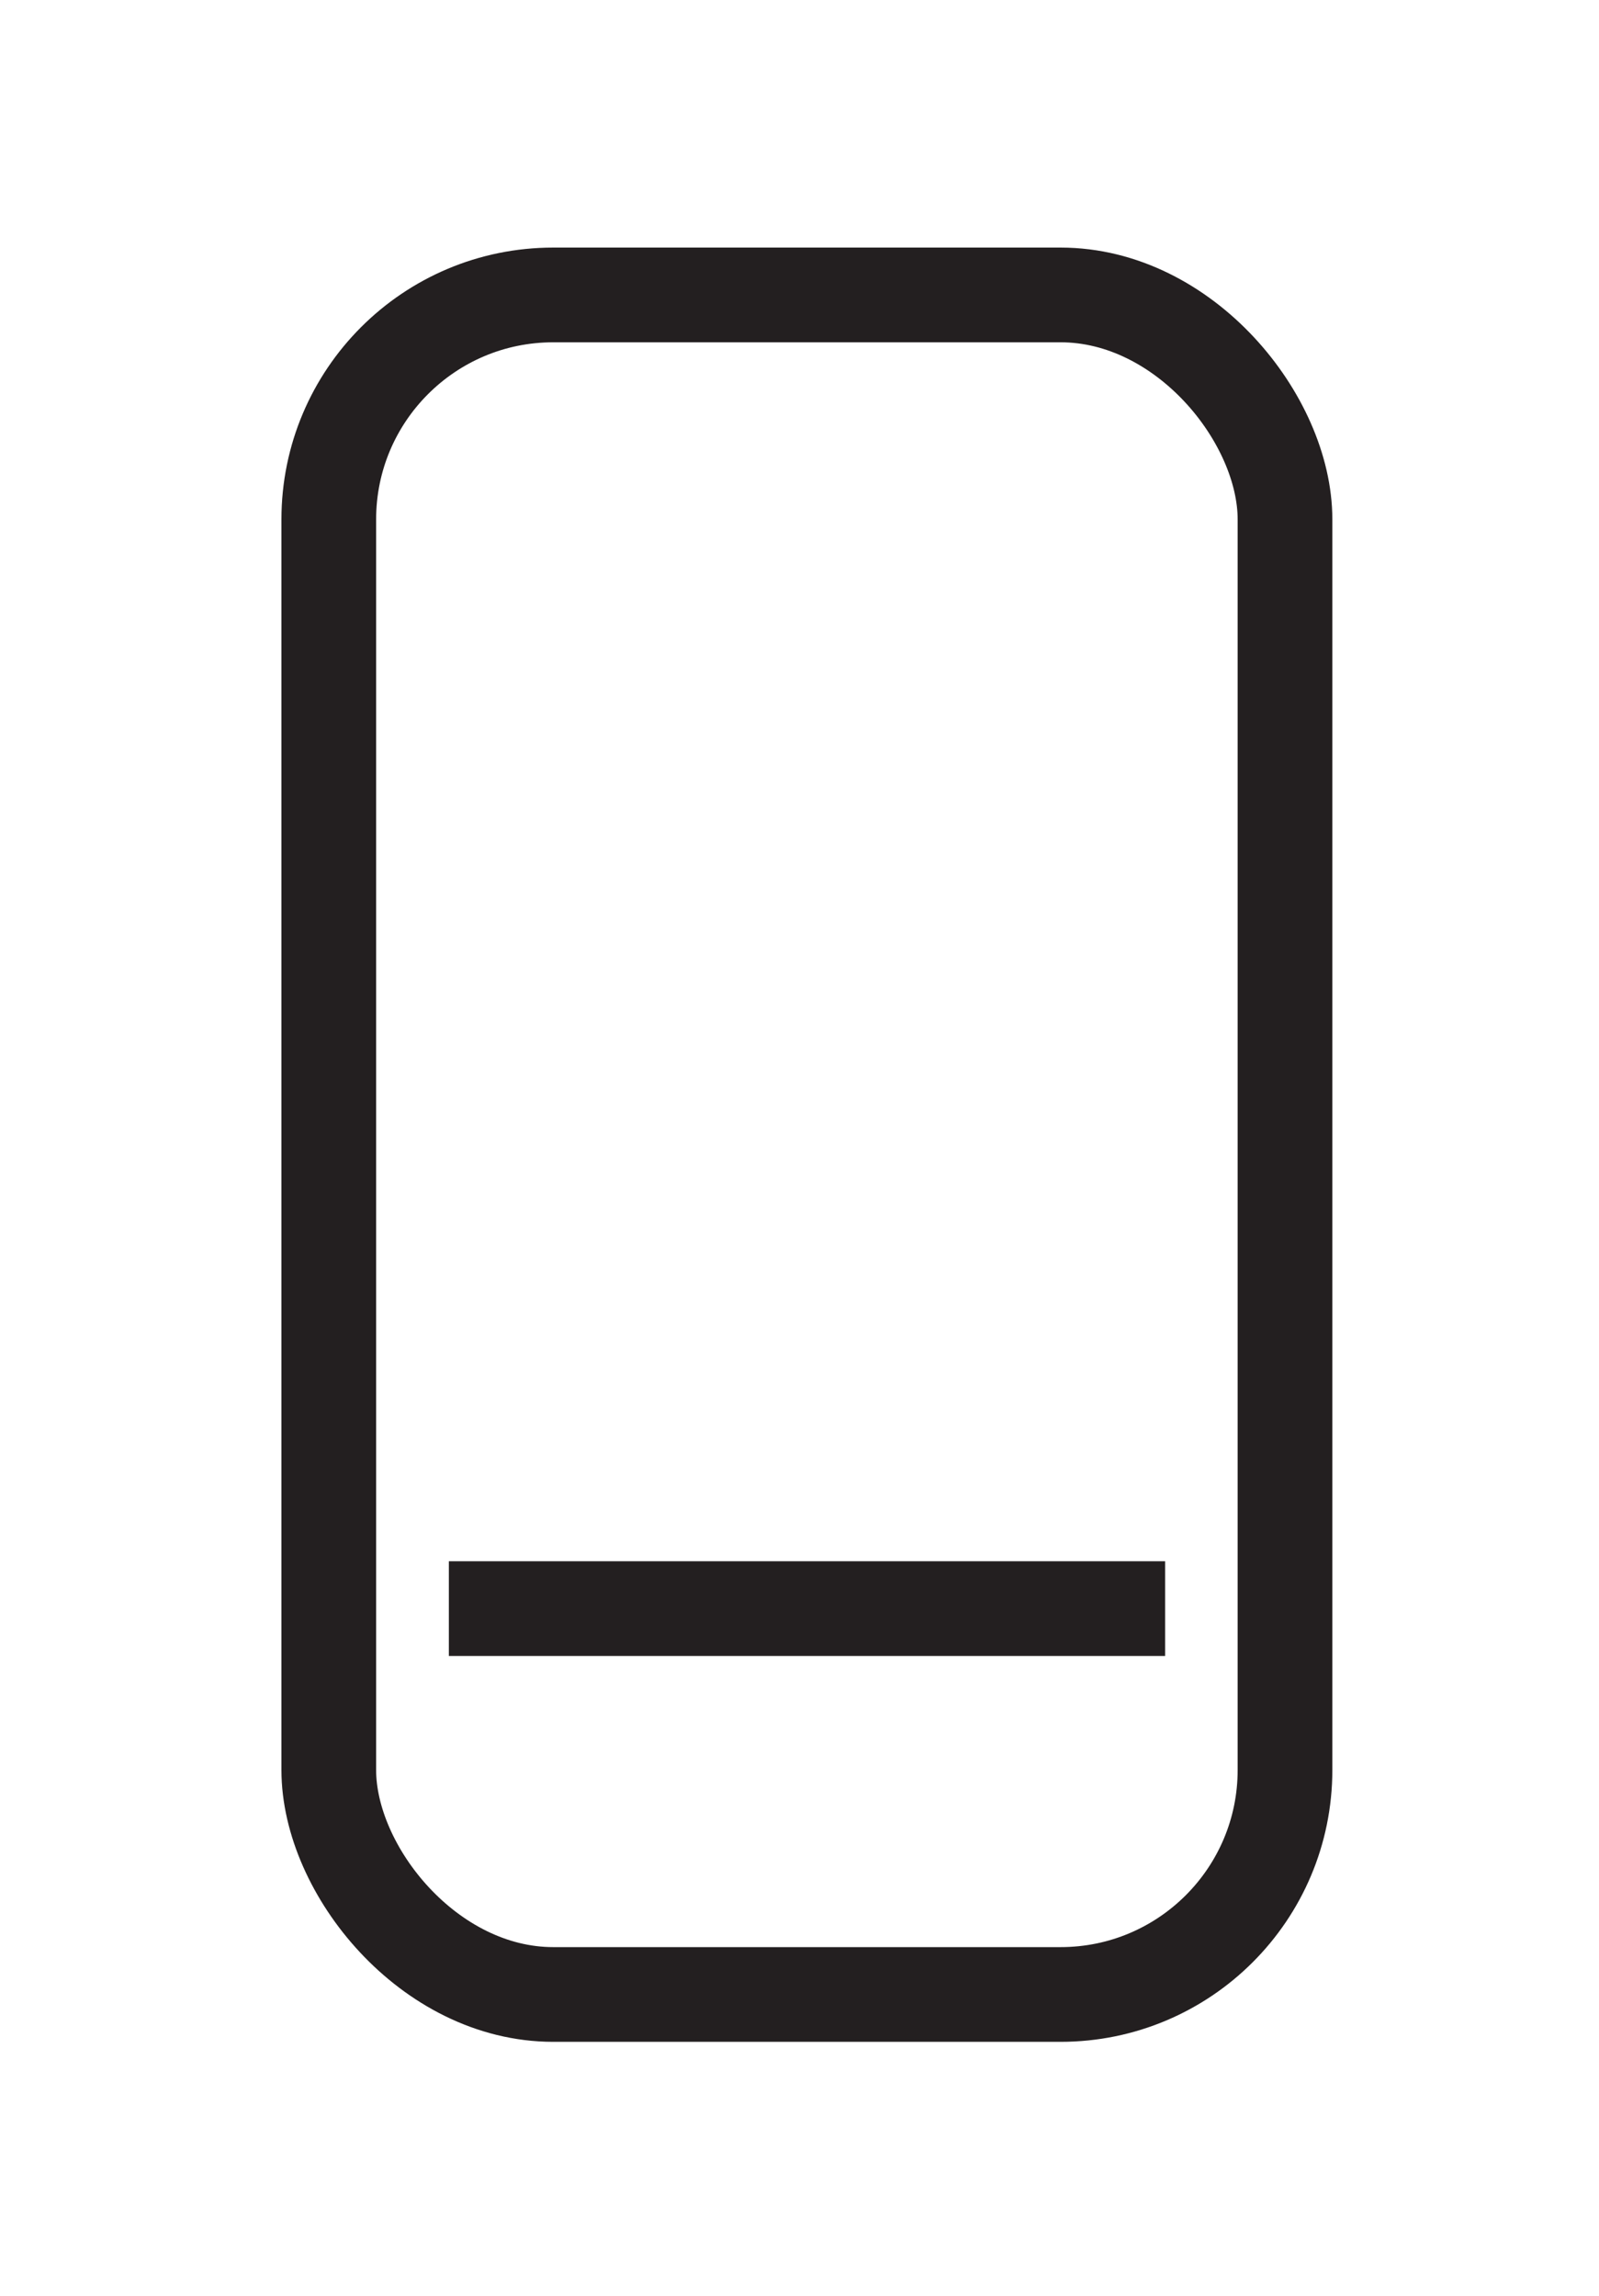 <?xml version="1.0" encoding="UTF-8"?>
<svg id="Layer_1" data-name="Layer 1" xmlns="http://www.w3.org/2000/svg" viewBox="0 0 84.43 121.22">
  <defs>
    <style>
      .cls-1 {
        fill: none;
        stroke: #231f20;
        stroke-miterlimit: 10;
        stroke-width: 5px;
      }
    </style>
  </defs>
  <rect class="cls-1" x="17.36" y="15.57" width="50.49" height="89.72" rx="11.85" ry="11.85"/>
  <line class="cls-1" x1="23.7" y1="84.92" x2="61.52" y2="84.92"/>
</svg>